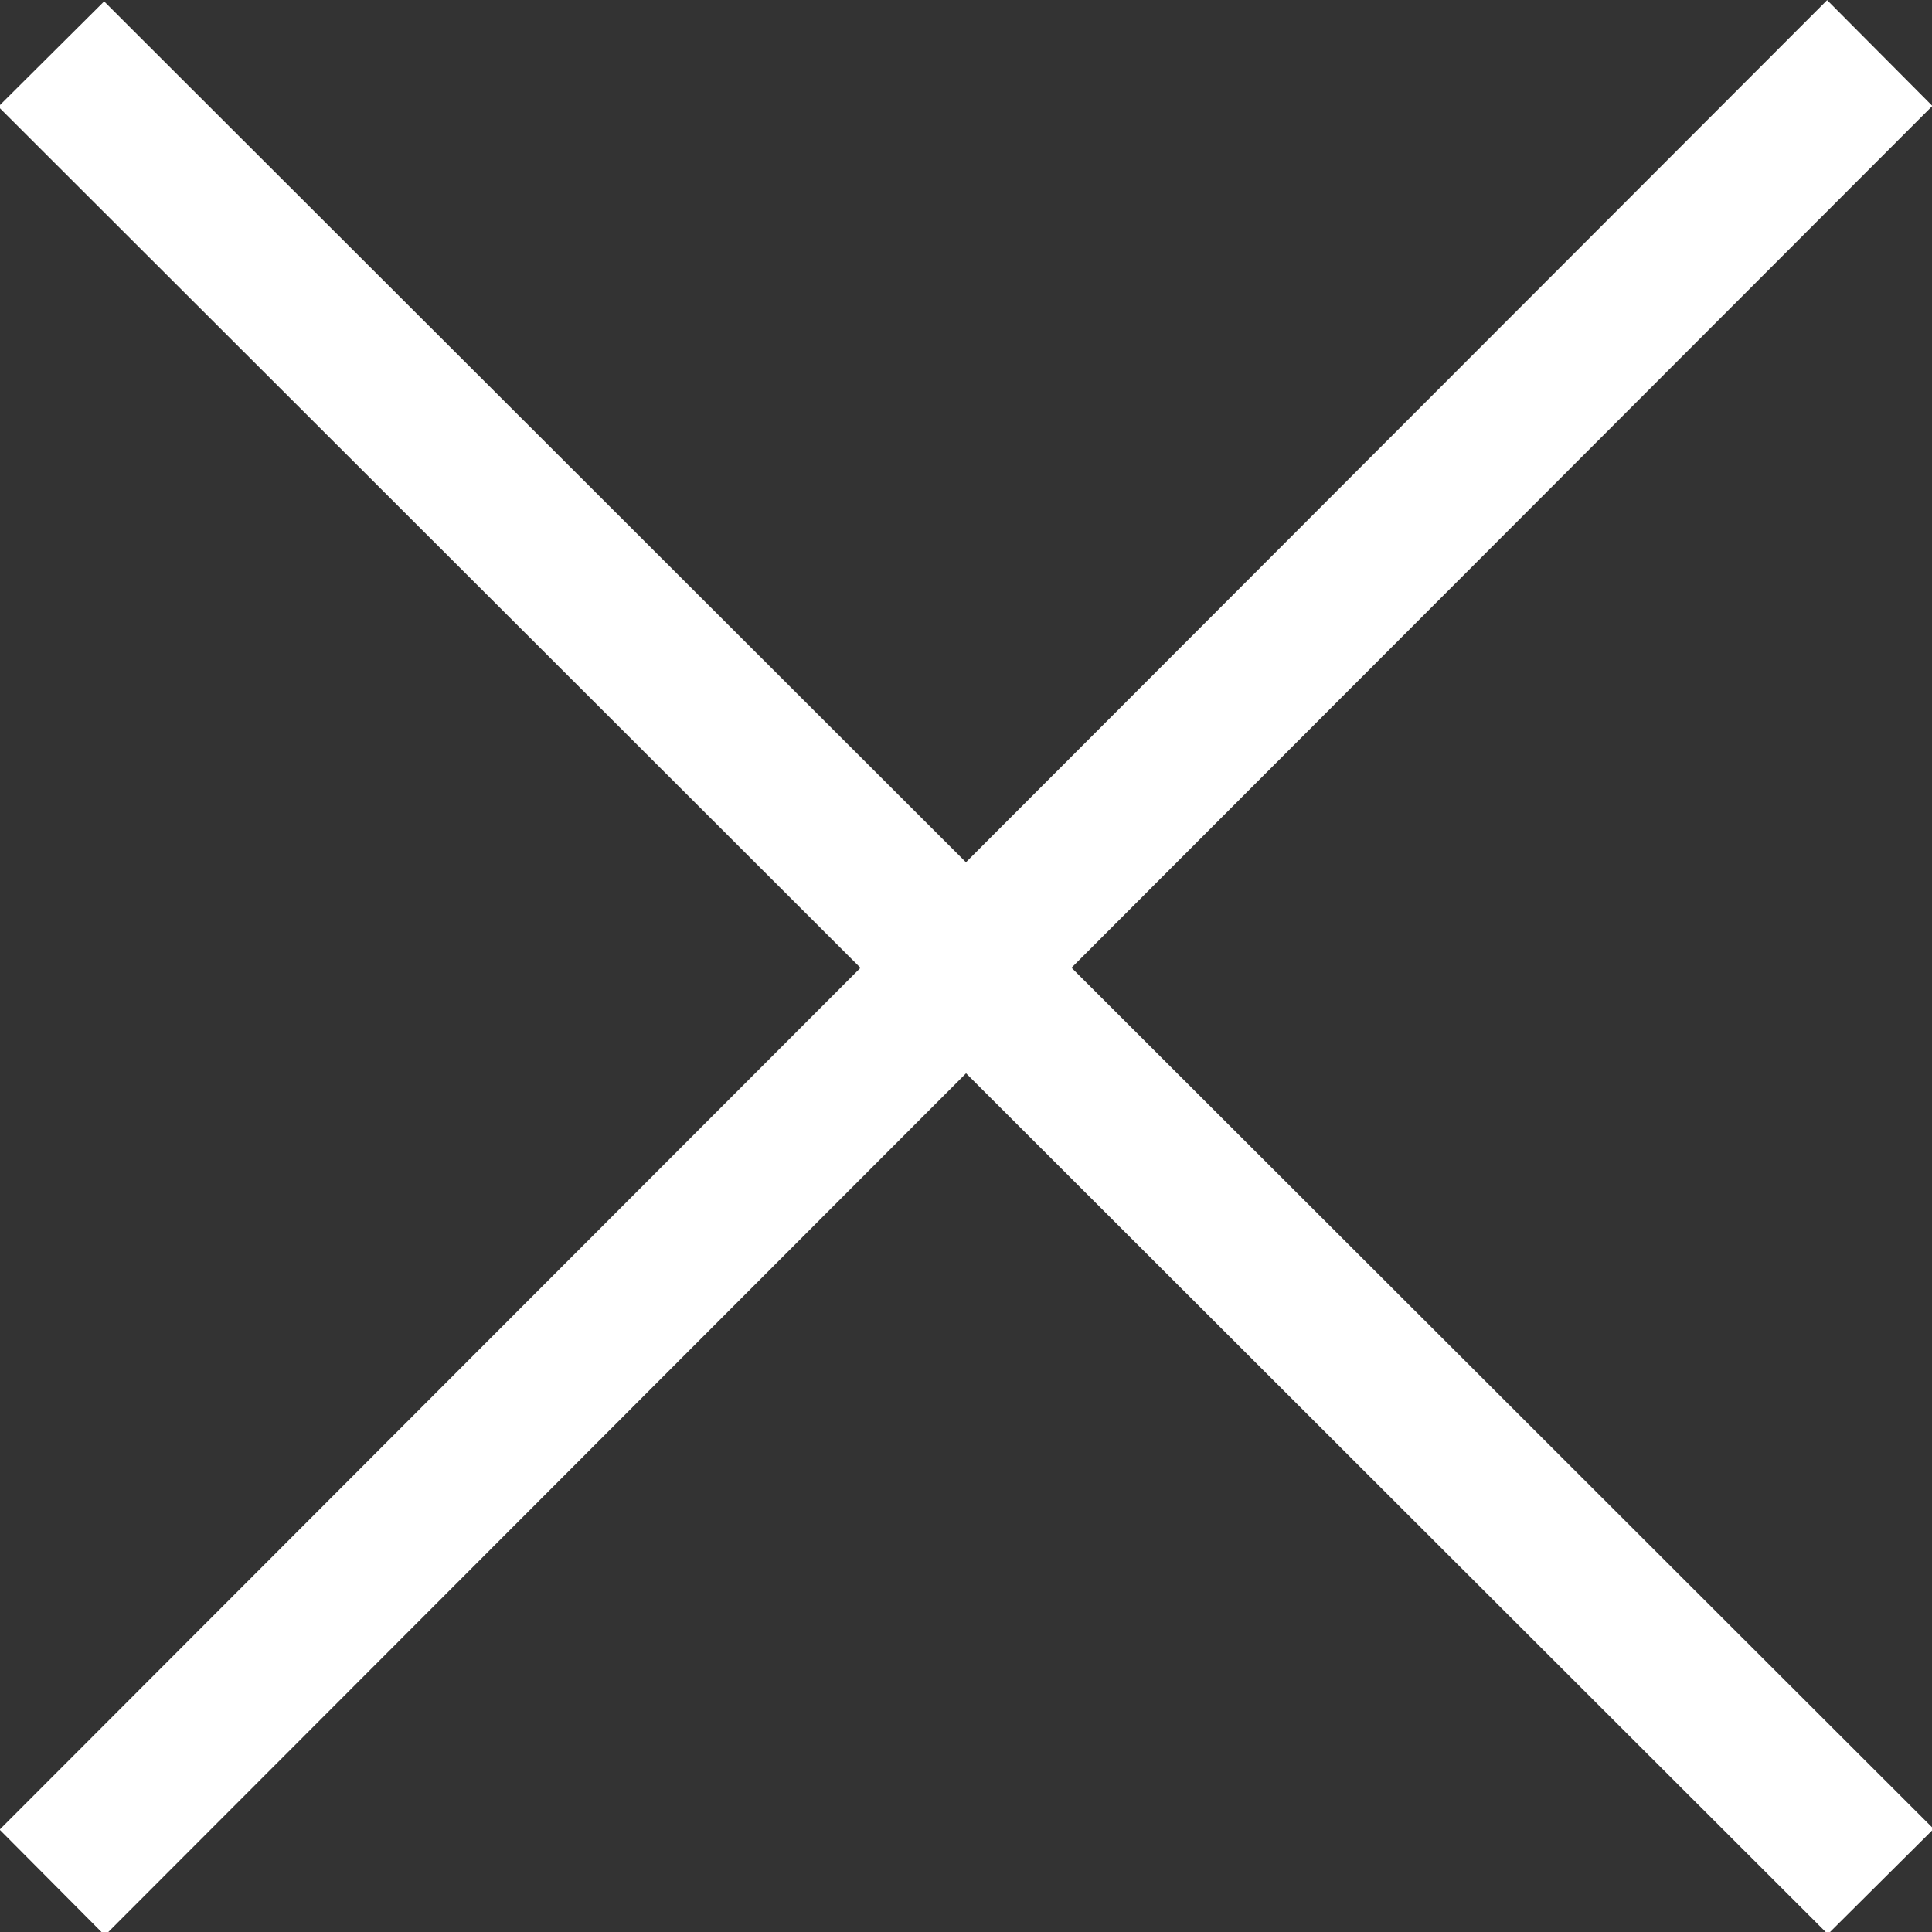<svg id="ei0z691aWVC1" xmlns="http://www.w3.org/2000/svg" xmlns:xlink="http://www.w3.org/1999/xlink" viewBox="0 0 300 300" shape-rendering="geometricPrecision" text-rendering="geometricPrecision"><rect x="0" y="0" width="300" height="300" fill="#333333" stroke="none"/><line x1="-146.891" y1="-147.186" x2="146.891" y2="147.186" transform="matrix(0-.967 0.964 0 150 150.277)" fill="none" stroke="#fff" stroke-width="24"/><line x1="-146.891" y1="-147.186" x2="146.891" y2="147.186" transform="matrix(-.967 0 0-.964 150 150.277)" fill="none" stroke="#fff" stroke-width="24"/></svg>
